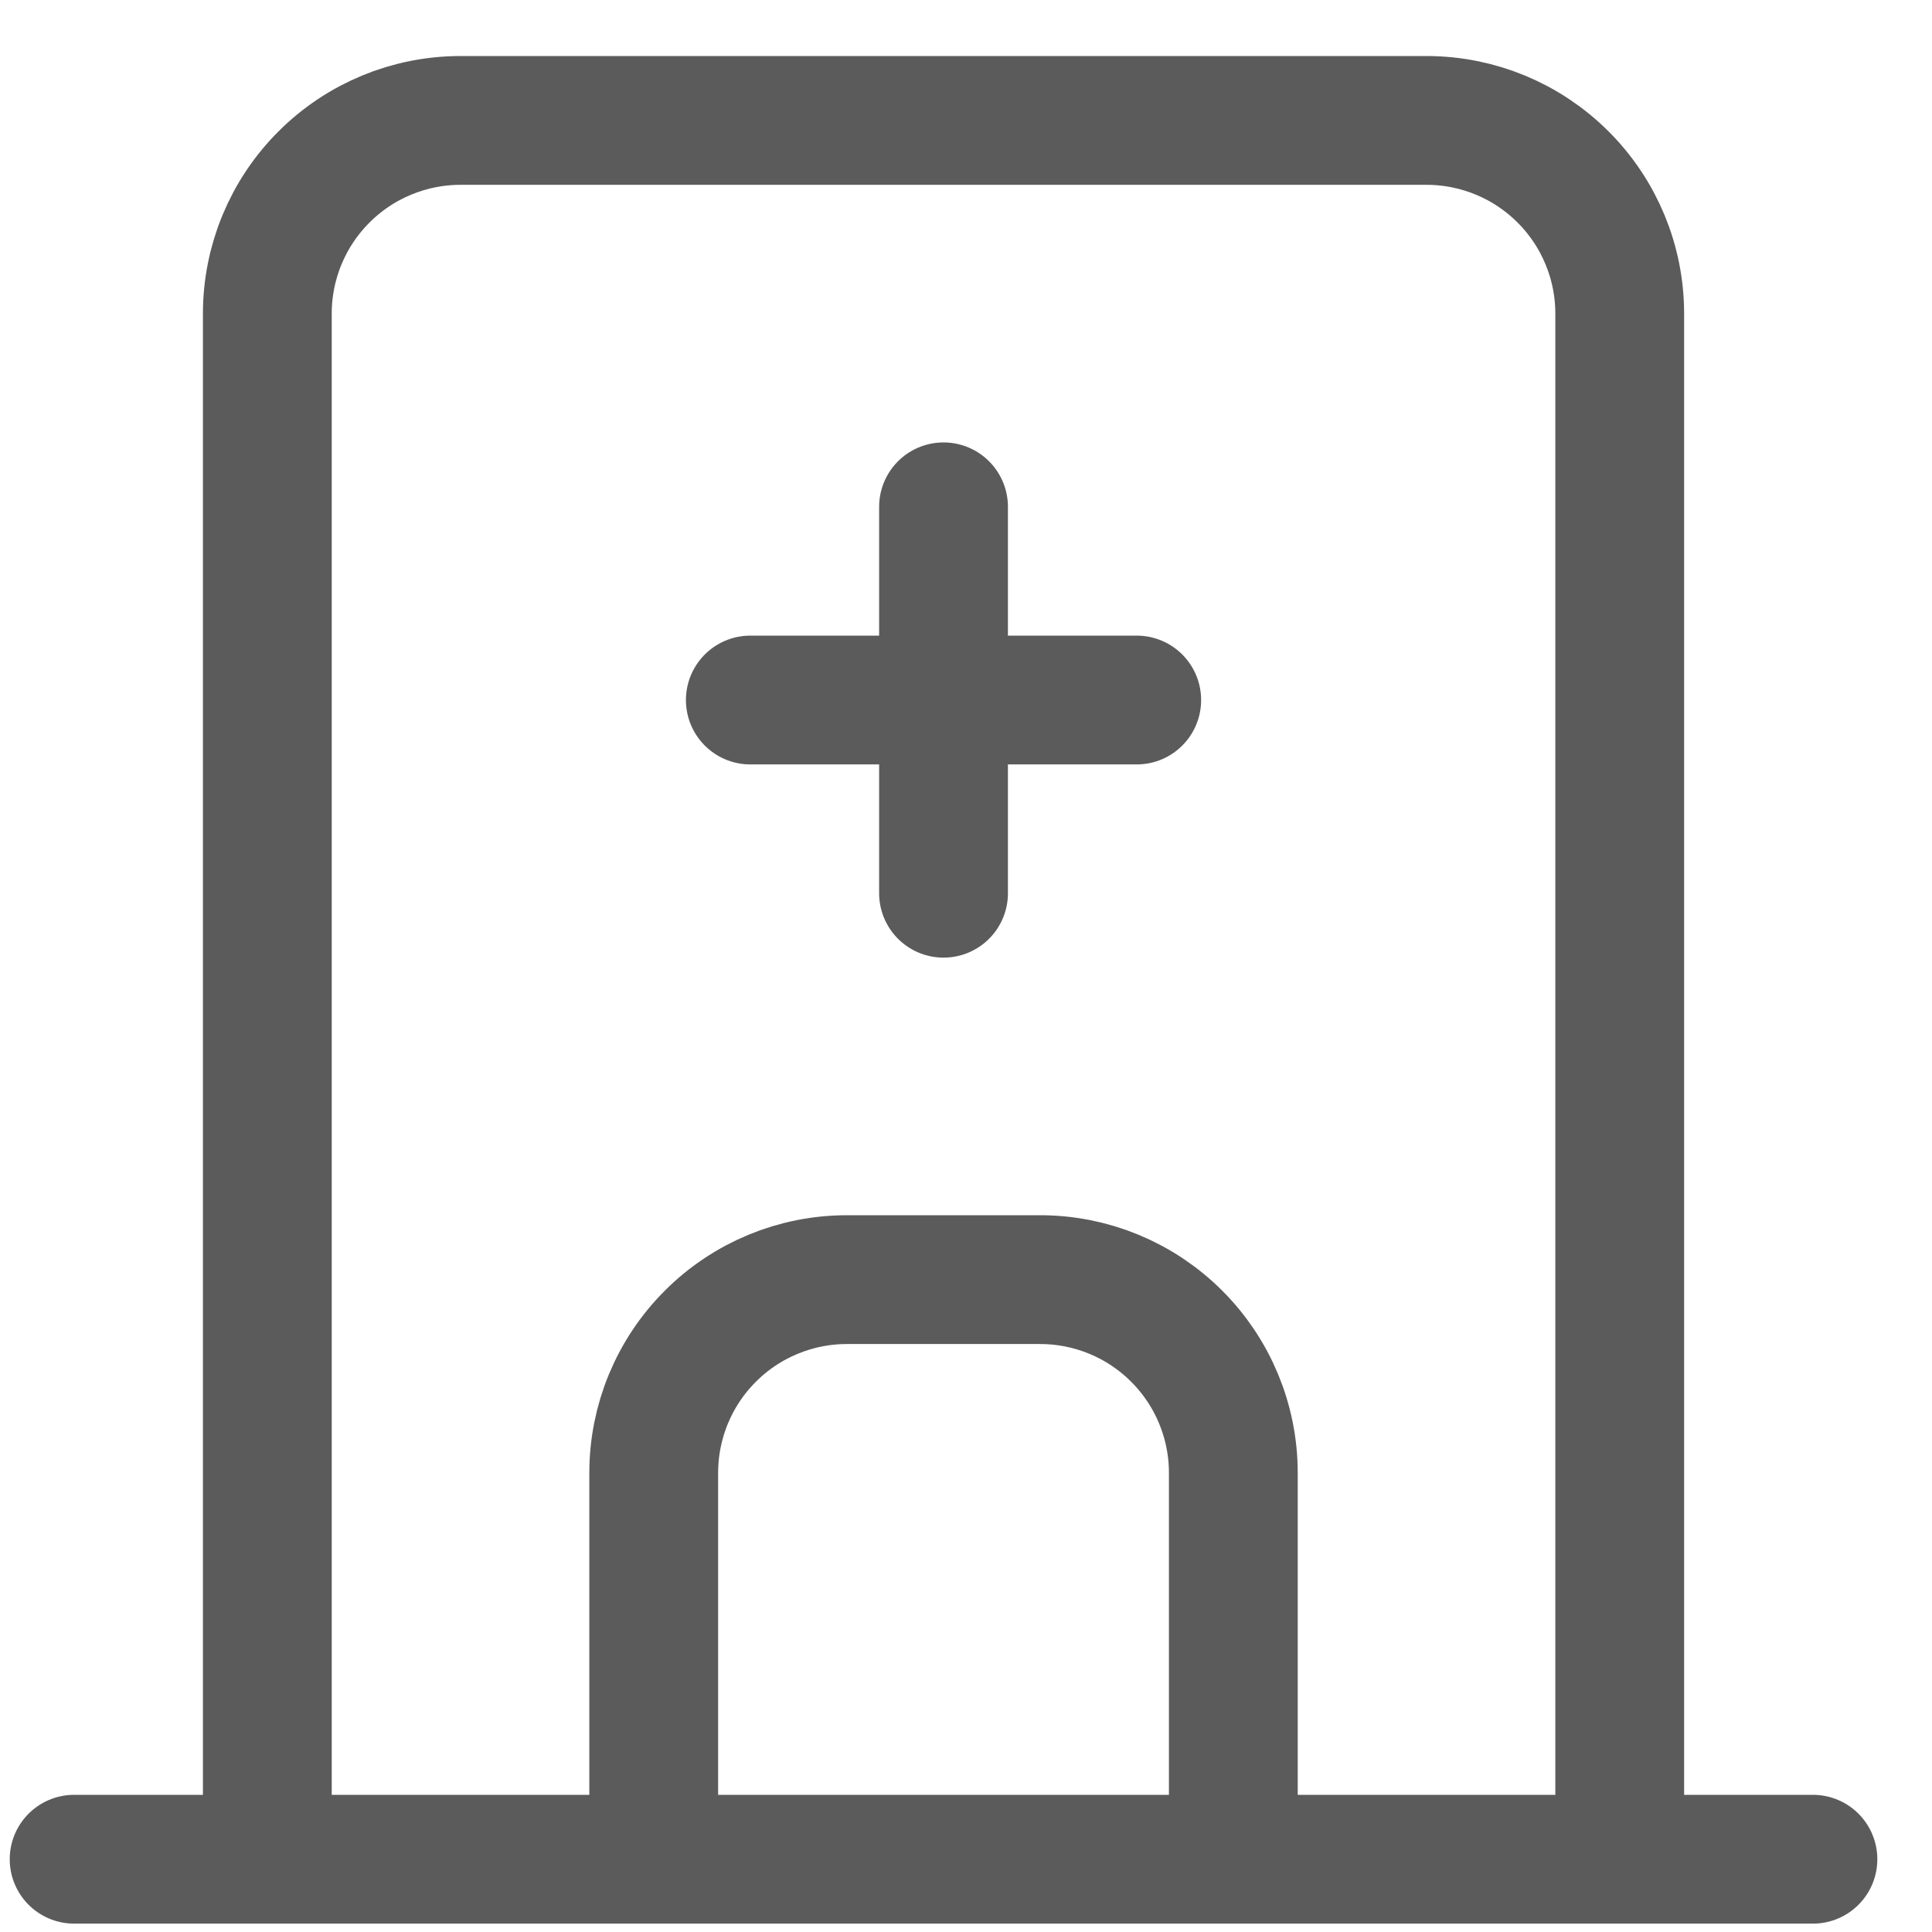 <svg width="30" height="30" viewBox="0 0 30 30" fill="none" xmlns="http://www.w3.org/2000/svg">
<path d="M1.151 28.87H28.151M4.151 28.87V4.87C4.151 4.074 4.467 3.311 5.03 2.749C5.592 2.186 6.355 1.87 7.151 1.87H22.151C22.947 1.87 23.71 2.186 24.272 2.749C24.835 3.311 25.151 4.074 25.151 4.87V28.87M10.151 28.87V22.87C10.151 22.075 10.467 21.311 11.03 20.749C11.592 20.186 12.355 19.87 13.151 19.87H16.151C16.947 19.87 17.71 20.186 18.272 20.749C18.835 21.311 19.151 22.075 19.151 22.87V28.87M11.651 10.87H17.651M14.651 7.87V13.87" stroke="#5B5B5B" stroke-width="2" stroke-linecap="round" stroke-linejoin="round"/>
</svg>
